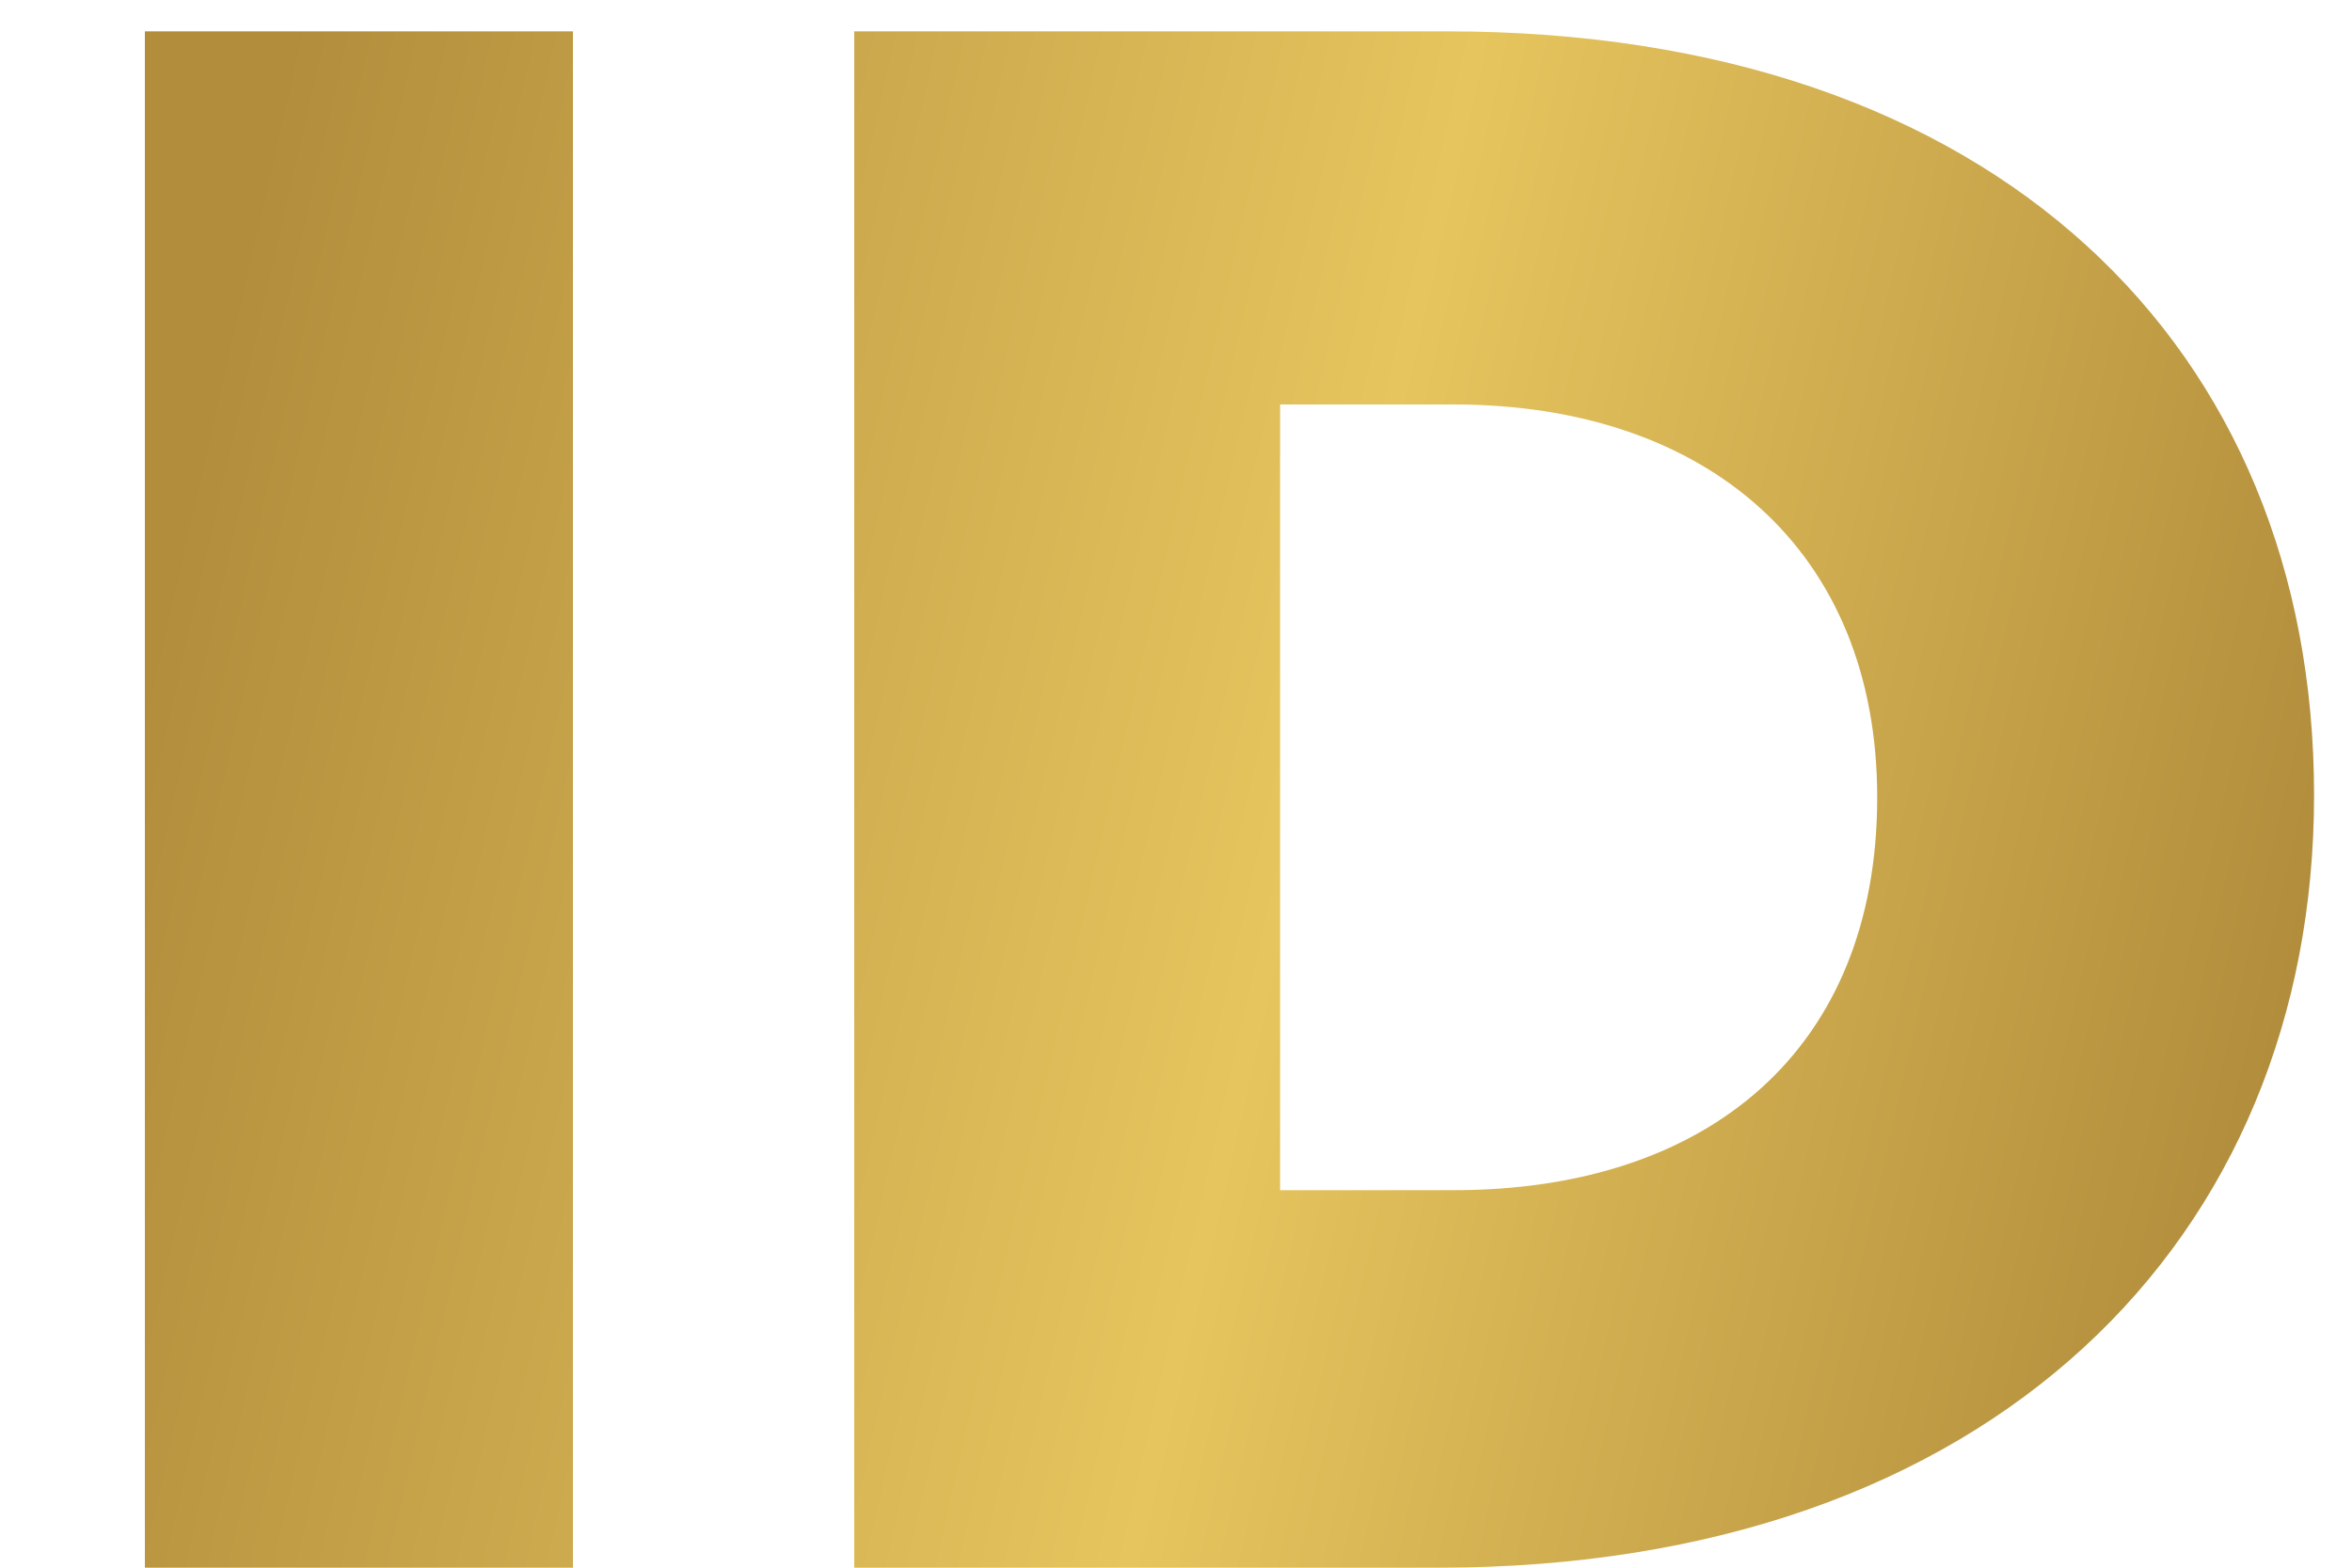 <svg width="15" height="10" viewBox="0 0 15 10" fill="none" xmlns="http://www.w3.org/2000/svg">
<path d="M0.924 10H3.654V0.2H0.924V10ZM5.448 10H9.172C12.7 10 14.758 7.9 14.758 5.072C14.758 2.216 12.728 0.2 9.228 0.2H5.448V10ZM8.164 7.592V2.58H9.27C10.894 2.58 11.972 3.518 11.972 5.086C11.972 6.696 10.894 7.592 9.27 7.592H8.164Z" fill="url(#paint0_linear)"/>
<defs>
<linearGradient id="paint0_linear" x1="1.732" y1="0.788" x2="15.157" y2="3.854" gradientUnits="userSpaceOnUse">
<stop stop-color="#B28D3C"/>
<stop offset="0.536" stop-color="#E6C55E"/>
<stop offset="1" stop-color="#B28D3C"/>
</linearGradient>
</defs>
</svg>
